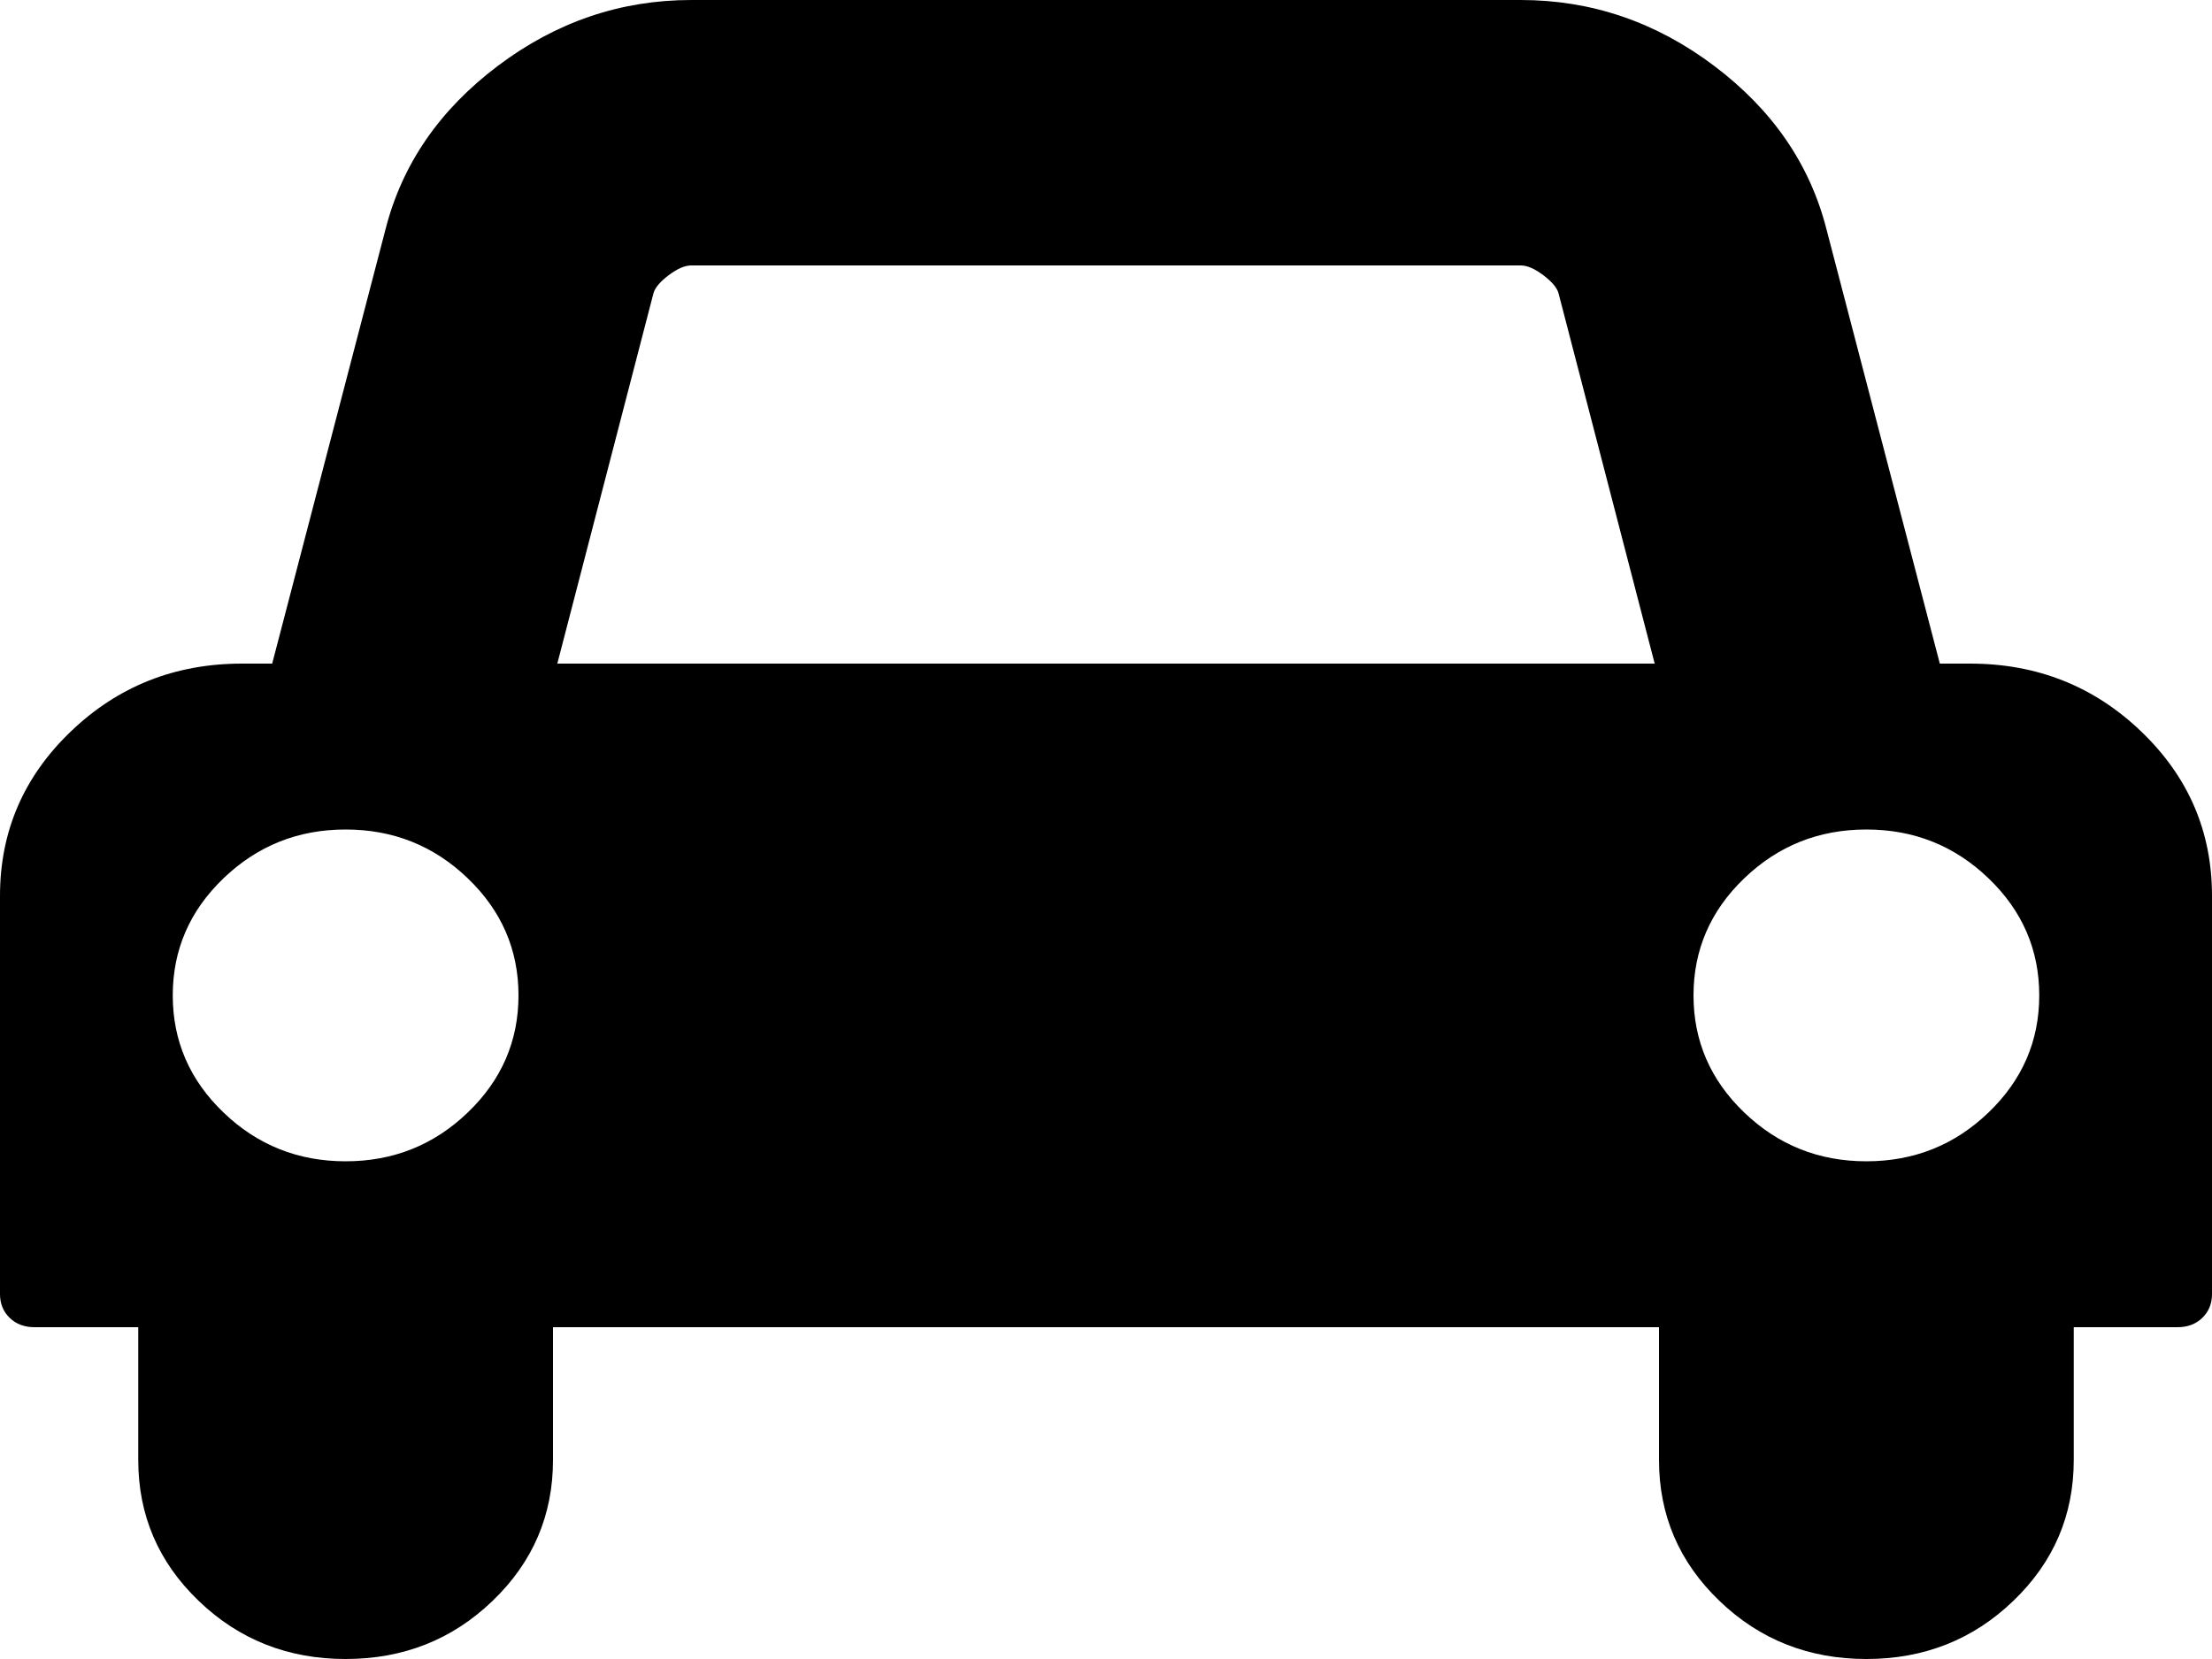 ﻿<?xml version="1.0" encoding="utf-8"?>
<svg version="1.1" xmlns:xlink="http://www.w3.org/1999/xlink" width="20px" height="15px" xmlns="http://www.w3.org/2000/svg">
  <g transform="matrix(1 0 0 1 -75 -372 )">
    <path d="M 4.229 10.059  C 4.535 9.766  4.688 9.412  4.688 9  C 4.688 8.588  4.535 8.234  4.229 7.941  C 3.923 7.647  3.555 7.5  3.125 7.5  C 2.695 7.5  2.327 7.647  2.021 7.941  C 1.715 8.234  1.562 8.588  1.562 9  C 1.562 9.412  1.715 9.766  2.021 10.059  C 2.327 10.353  2.695 10.5  3.125 10.5  C 3.555 10.5  3.923 10.353  4.229 10.059  Z M 5.908 2.653  L 5.039 6  L 14.961 6  L 14.092 2.653  C 14.079 2.603  14.033 2.548  13.955 2.489  C 13.877 2.43  13.809 2.4  13.75 2.4  L 6.25 2.4  C 6.191 2.4  6.123 2.43  6.045 2.489  C 5.967 2.548  5.921 2.603  5.908 2.653  Z M 17.979 10.059  C 18.285 9.766  18.438 9.412  18.438 9  C 18.438 8.588  18.285 8.234  17.979 7.941  C 17.673 7.647  17.305 7.5  16.875 7.5  C 16.445 7.5  16.077 7.647  15.771 7.941  C 15.465 8.234  15.312 8.588  15.312 9  C 15.312 9.412  15.465 9.766  15.771 10.059  C 16.077 10.353  16.445 10.5  16.875 10.5  C 17.305 10.5  17.673 10.353  17.979 10.059  Z M 19.36 6.614  C 19.787 7.023  20 7.519  20 8.1  L 20 11.7  C 20 11.787  19.971 11.859  19.912 11.916  C 19.854 11.972  19.779 12  19.688 12  L 18.75 12  L 18.75 13.2  C 18.75 13.7  18.568 14.125  18.203 14.475  C 17.839 14.825  17.396 15  16.875 15  C 16.354 15  15.911 14.825  15.547 14.475  C 15.182 14.125  15 13.7  15 13.2  L 15 12  L 5 12  L 5 13.2  C 5 13.7  4.818 14.125  4.453 14.475  C 4.089 14.825  3.646 15  3.125 15  C 2.604 15  2.161 14.825  1.797 14.475  C 1.432 14.125  1.25 13.7  1.25 13.2  L 1.25 12  L 0.312 12  C 0.221 12  0.146 11.972  0.088 11.916  C 0.029 11.859  0 11.787  0 11.7  L 0 8.1  C 0 7.519  0.213 7.023  0.64 6.614  C 1.066 6.205  1.582 6  2.188 6  L 2.461 6  L 3.486 2.072  C 3.636 1.484  3.975 0.992  4.502 0.595  C 5.029 0.198  5.612 0  6.25 0  L 13.75 0  C 14.388 0  14.971 0.198  15.498 0.595  C 16.025 0.992  16.364 1.484  16.514 2.072  L 17.539 6  L 17.812 6  C 18.418 6  18.934 6.205  19.36 6.614  Z " fill-rule="nonzero" fill="#000000" stroke="none" transform="matrix(1 0 0 1 75 372 )" />
  </g>
</svg>
